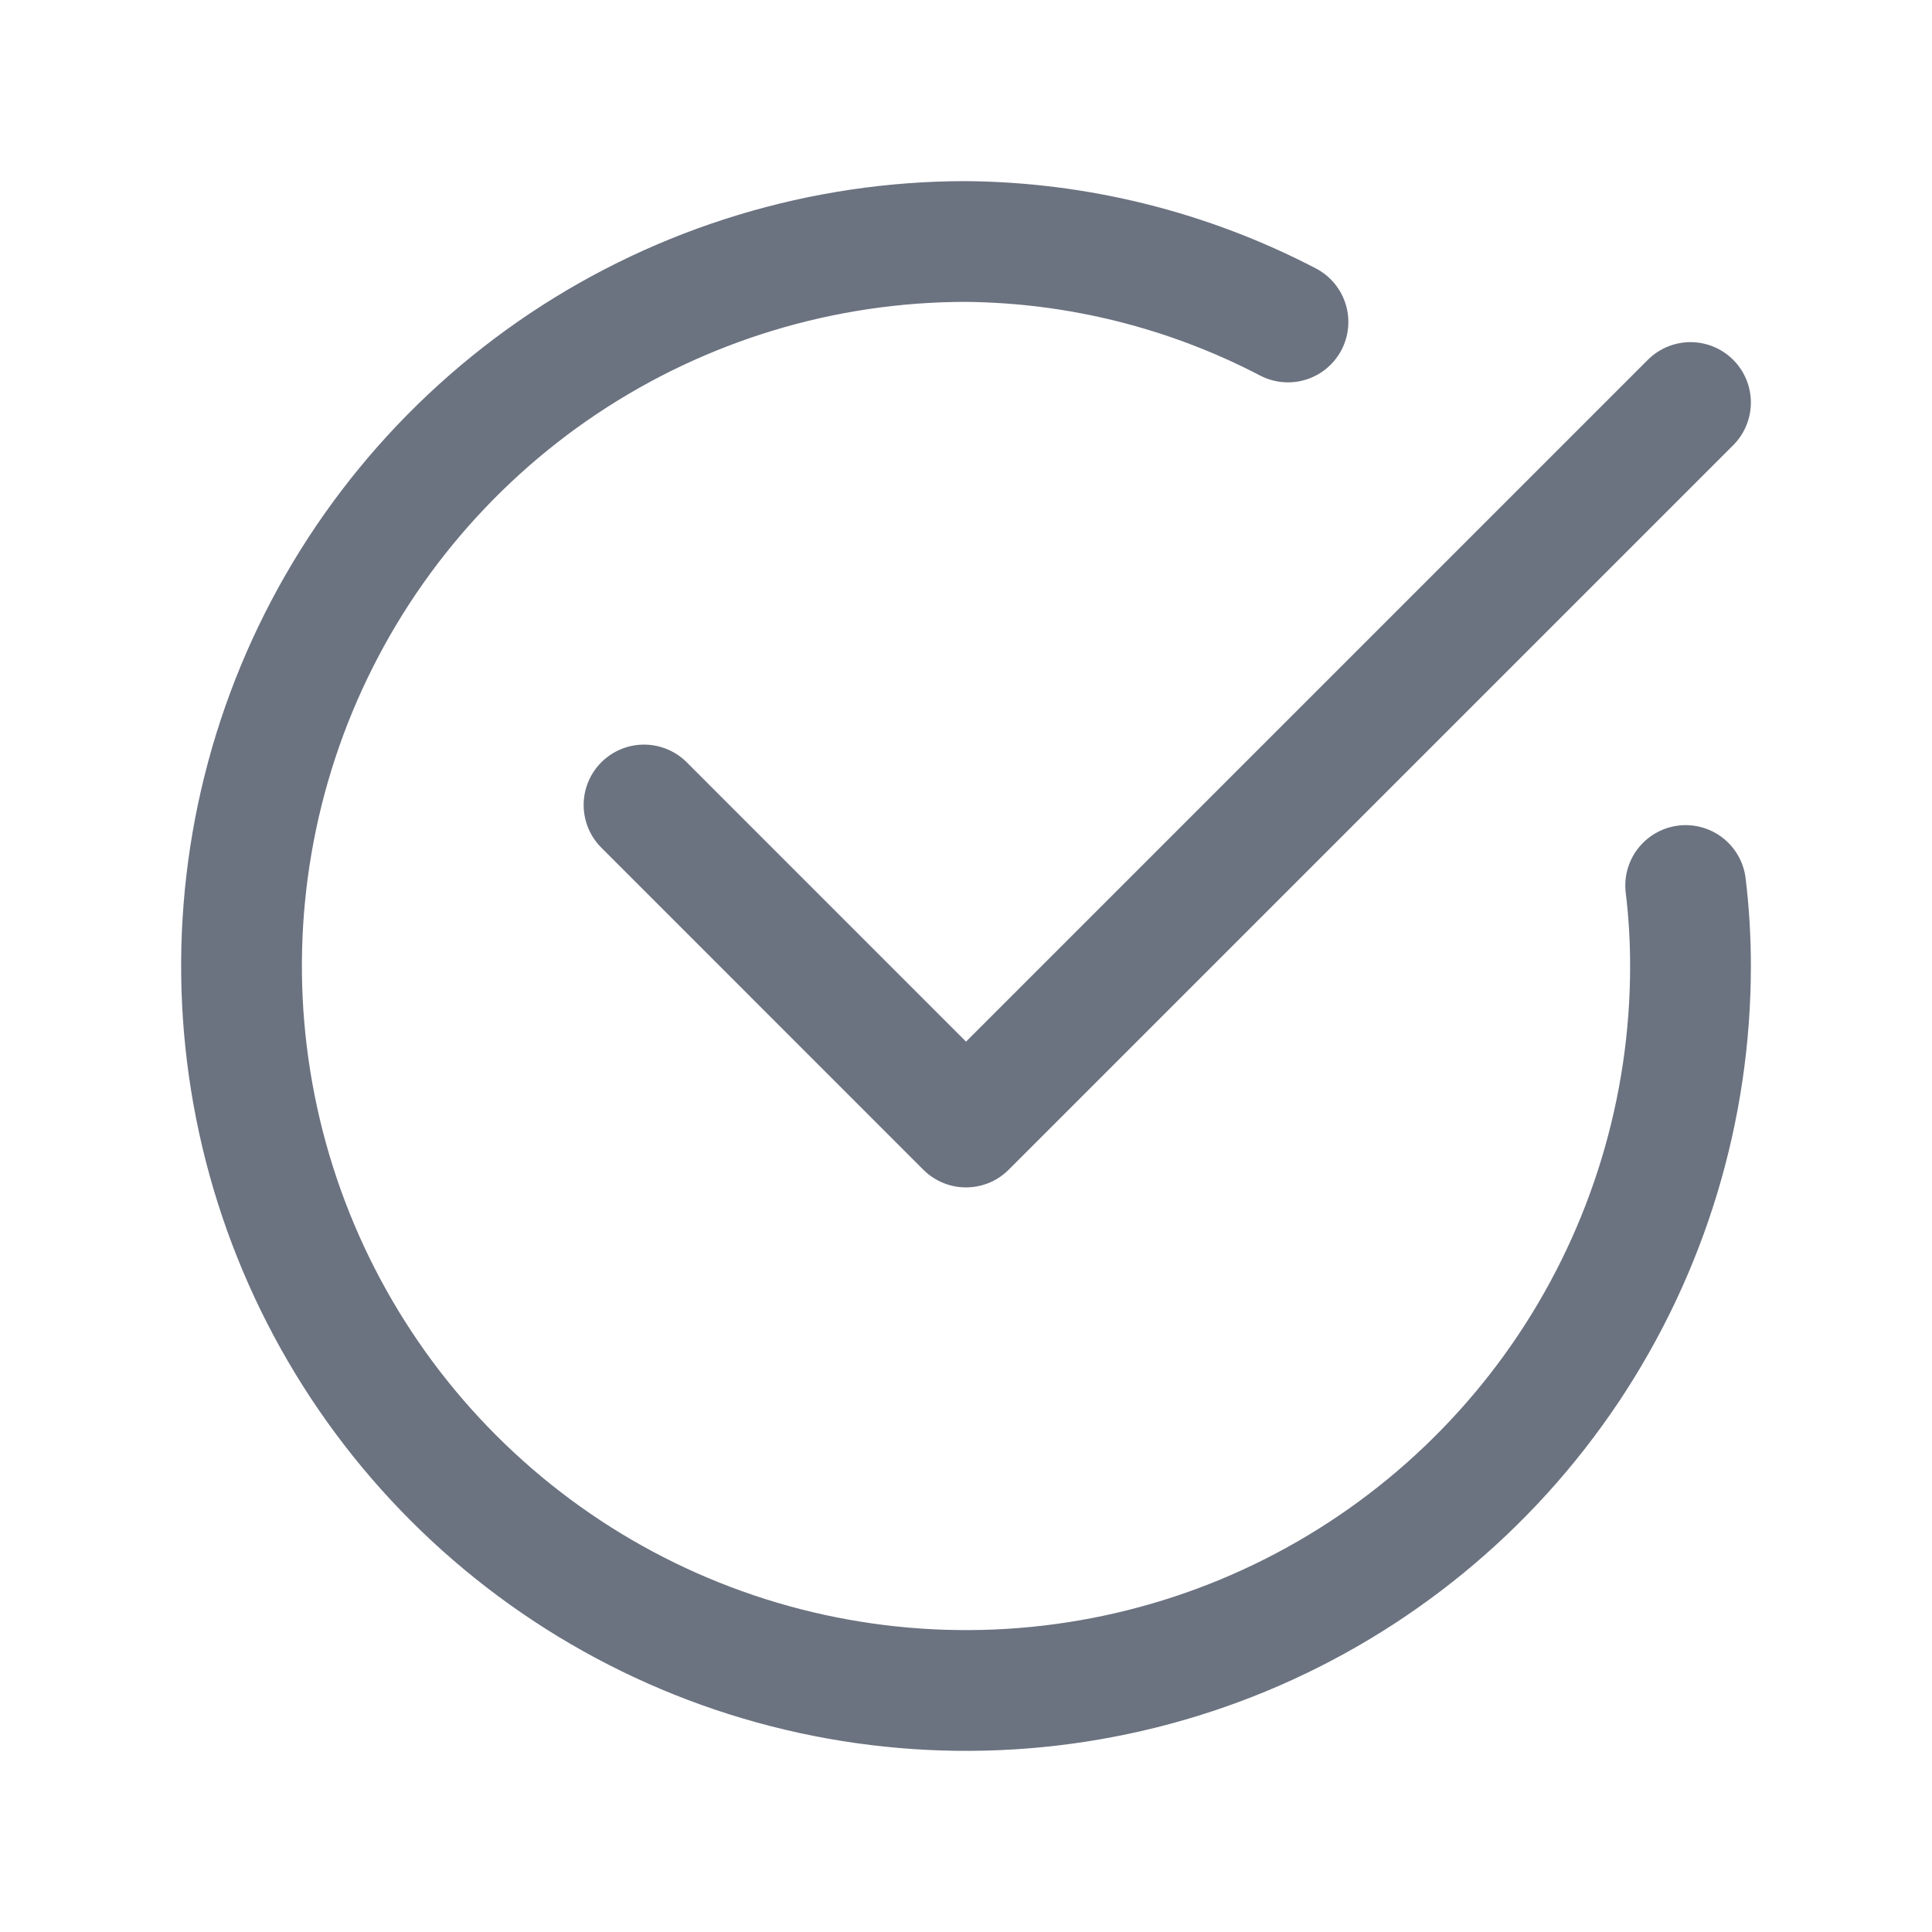 <svg width="32" height="32" viewBox="0 0 32 32" fill="none" xmlns="http://www.w3.org/2000/svg">
<path d="M27.92 14.667C27.974 15.109 28 15.554 28 16C28 18.373 27.296 20.694 25.978 22.667C24.659 24.64 22.785 26.178 20.592 27.087C18.399 27.995 15.987 28.232 13.659 27.769C11.331 27.306 9.193 26.163 7.515 24.485C5.836 22.807 4.694 20.669 4.231 18.341C3.768 16.013 4.005 13.601 4.913 11.408C5.822 9.215 7.36 7.341 9.333 6.022C11.307 4.704 13.627 4 16 4C17.858 4.017 19.686 4.474 21.333 5.333" stroke="#6B7280" stroke-width="2" stroke-linecap="round" stroke-linejoin="round"/>
<path d="M28 6.667L16 18.667L10.667 13.333" stroke="#6B7280" stroke-width="2" stroke-linecap="round" stroke-linejoin="round"/>
</svg>
